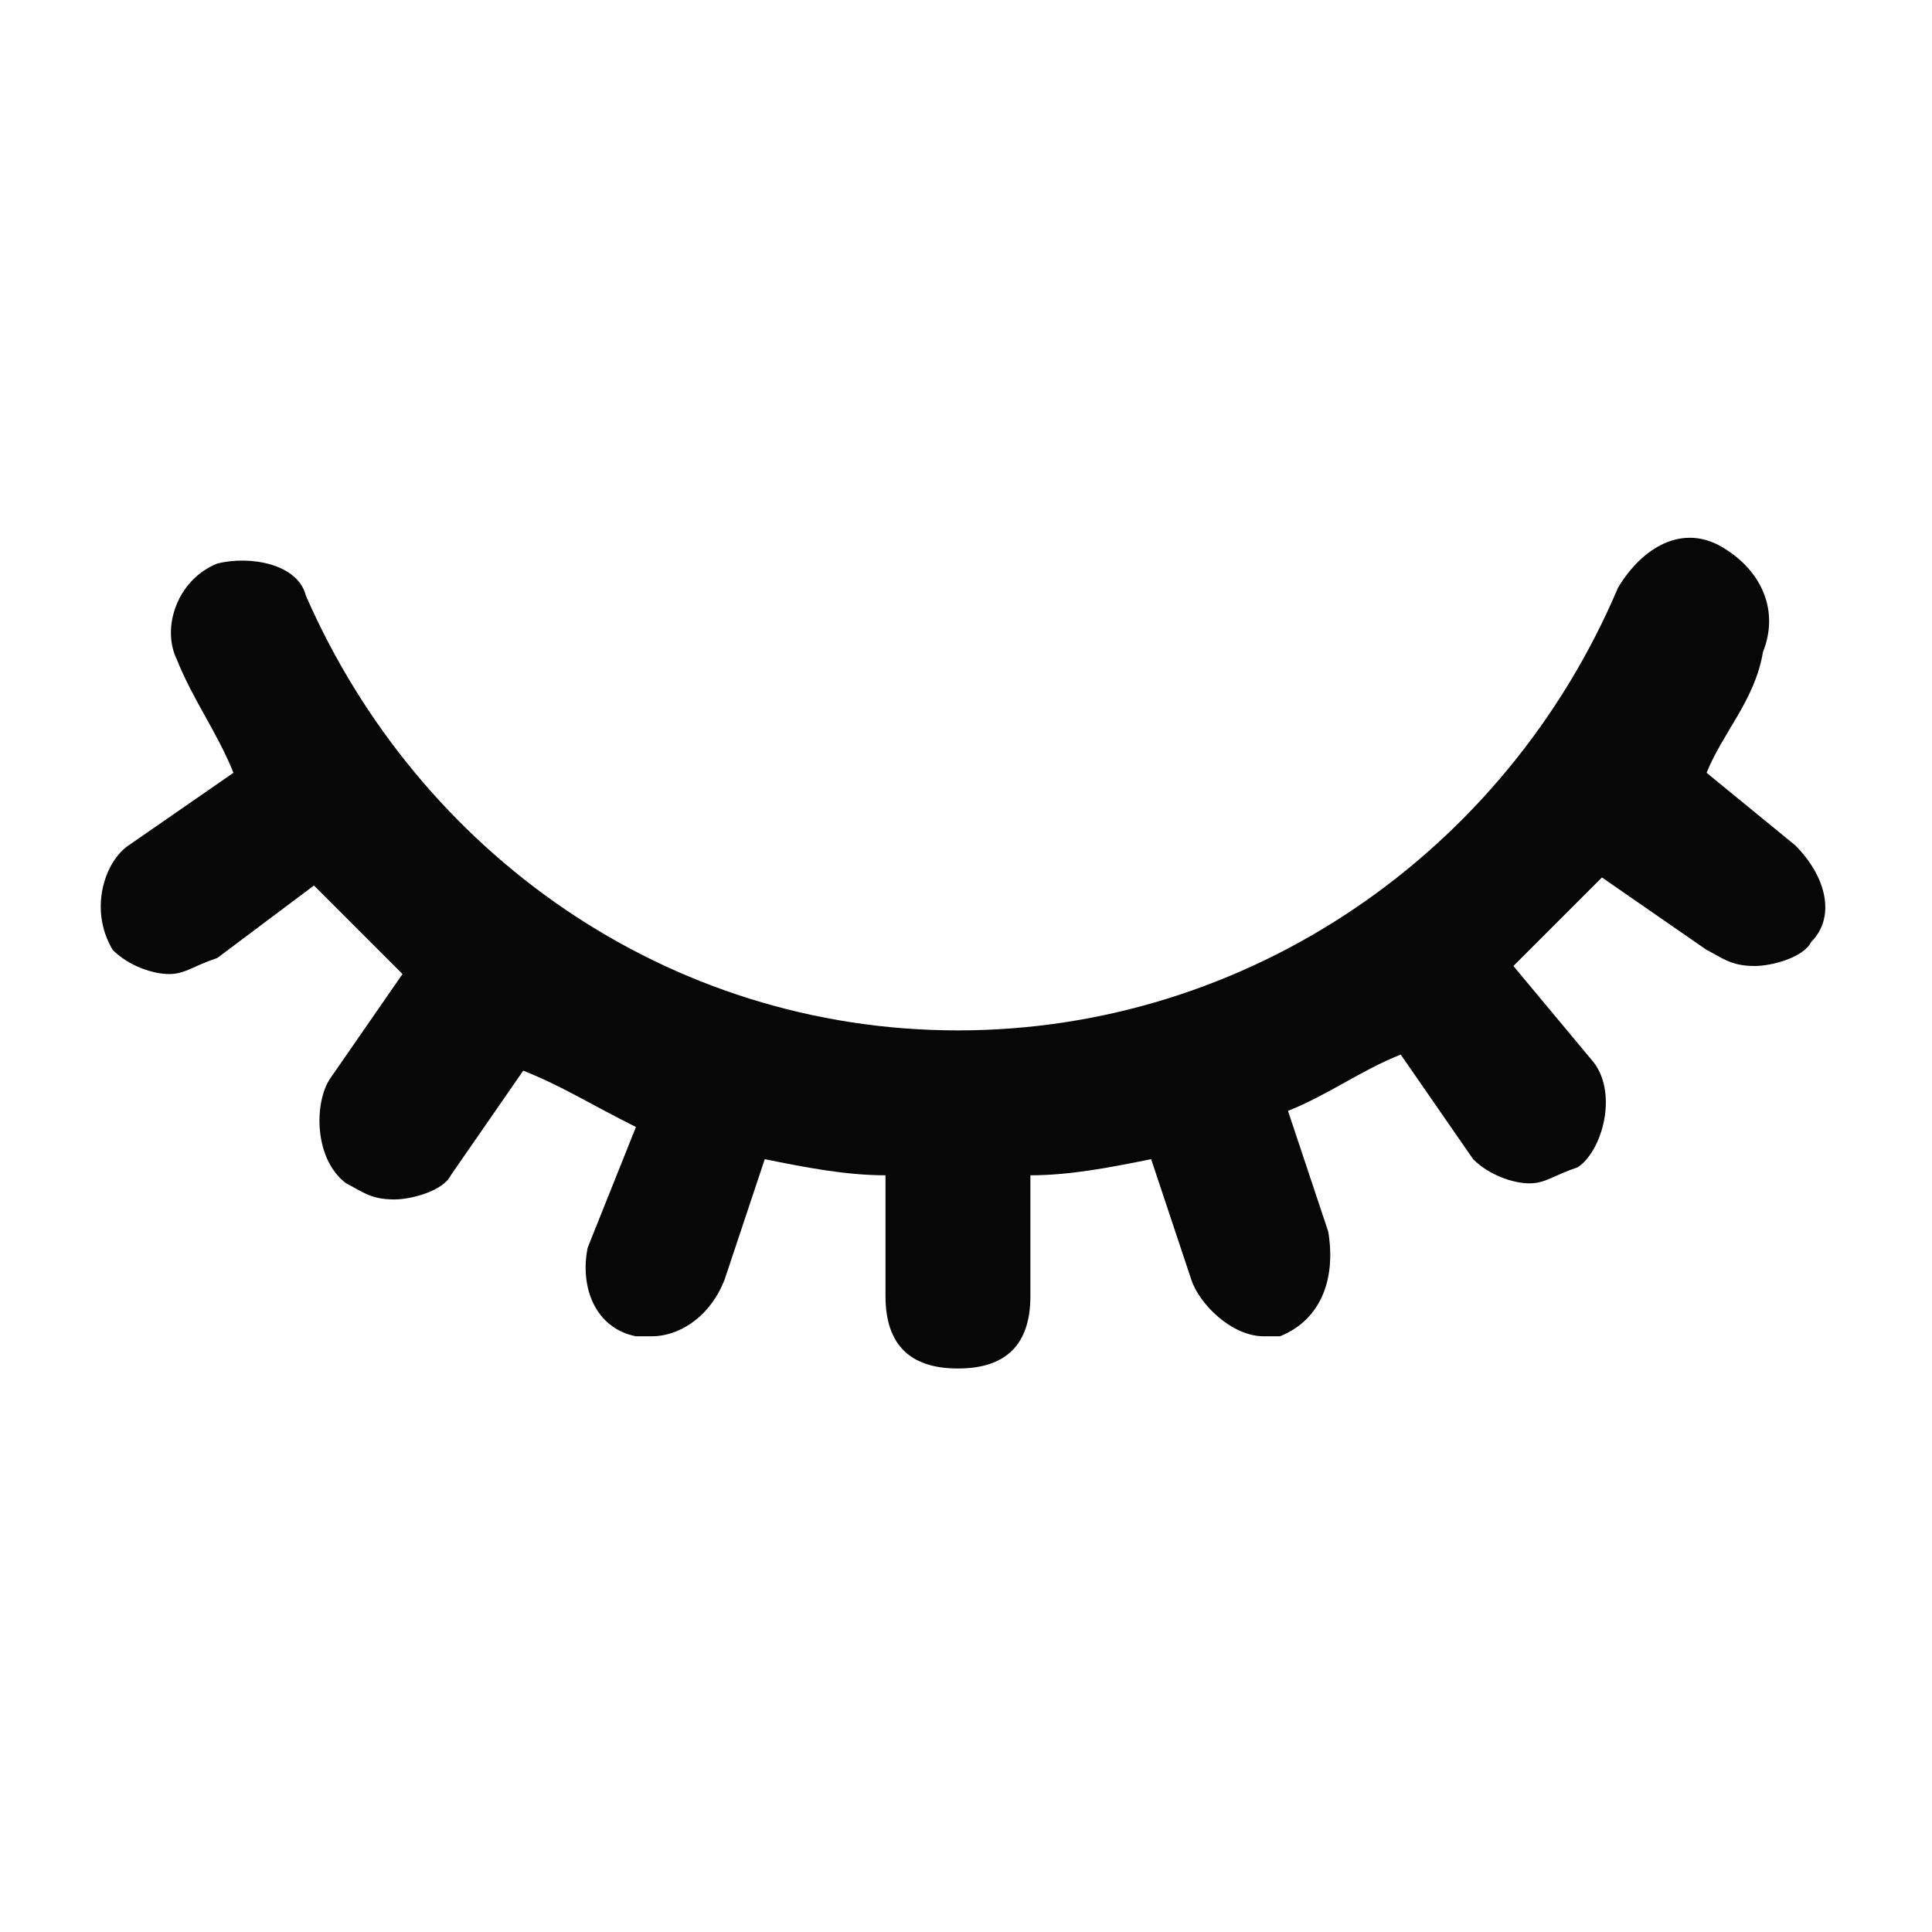 <?xml version="1.0" encoding="utf-8"?>
<!-- Generator: Adobe Illustrator 27.9.0, SVG Export Plug-In . SVG Version: 6.00 Build 0)  -->
<svg version="1.1" id="Layer_1" xmlns="http://www.w3.org/2000/svg" xmlns:xlink="http://www.w3.org/1999/xlink" x="0px" y="0px"
	 viewBox="0 0 24 24" style="enable-background:new 0 0 24 24;" xml:space="preserve">
<style type="text/css">
	.st0{fill:#070707;}
</style>
<path class="st0" d="M22.3,10.5l-1.1-0.9c0.2-0.5,0.6-0.9,0.7-1.5c0.2-0.5,0-1-0.5-1.3s-1,0-1.3,0.5c-1.4,3.3-4.6,5.5-8.2,5.5
	s-6.7-2.2-8.1-5.4C3.7,7,3.1,6.9,2.7,7C2.2,7.2,2,7.8,2.2,8.2c0.2,0.5,0.5,0.9,0.7,1.4l-1.3,0.9c-0.3,0.2-0.5,0.8-0.2,1.3
	c0.2,0.2,0.5,0.3,0.7,0.3c0.2,0,0.3-0.1,0.6-0.2L3.9,11c0.3,0.3,0.7,0.7,1.1,1.1l-0.9,1.3c-0.2,0.3-0.2,1,0.2,1.3
	c0.2,0.1,0.3,0.2,0.6,0.2c0.2,0,0.6-0.1,0.7-0.3l0.9-1.3C7,13.5,7.3,13.7,7.9,14l-0.6,1.5c-0.1,0.5,0.1,1,0.6,1.1c0.1,0,0.2,0,0.2,0
	c0.3,0,0.7-0.2,0.9-0.7l0.5-1.5c0.5,0.1,1,0.2,1.5,0.2v1.5c0,0.6,0.3,0.9,0.9,0.9s0.9-0.3,0.9-0.9v-1.5c0.5,0,1-0.1,1.5-0.2l0.5,1.5
	c0.1,0.3,0.5,0.7,0.9,0.7c0.1,0,0.2,0,0.2,0c0.5-0.2,0.7-0.7,0.6-1.3L16,13.8c0.5-0.2,0.9-0.5,1.4-0.7l0.9,1.3
	c0.2,0.2,0.5,0.3,0.7,0.3c0.2,0,0.3-0.1,0.6-0.2c0.3-0.2,0.5-0.9,0.2-1.3L18.8,12c0.3-0.3,0.7-0.7,1.1-1.1l1.3,0.9
	c0.2,0.1,0.3,0.2,0.6,0.2c0.2,0,0.6-0.1,0.7-0.3C22.8,11.4,22.7,10.9,22.3,10.5z"/>
</svg>
